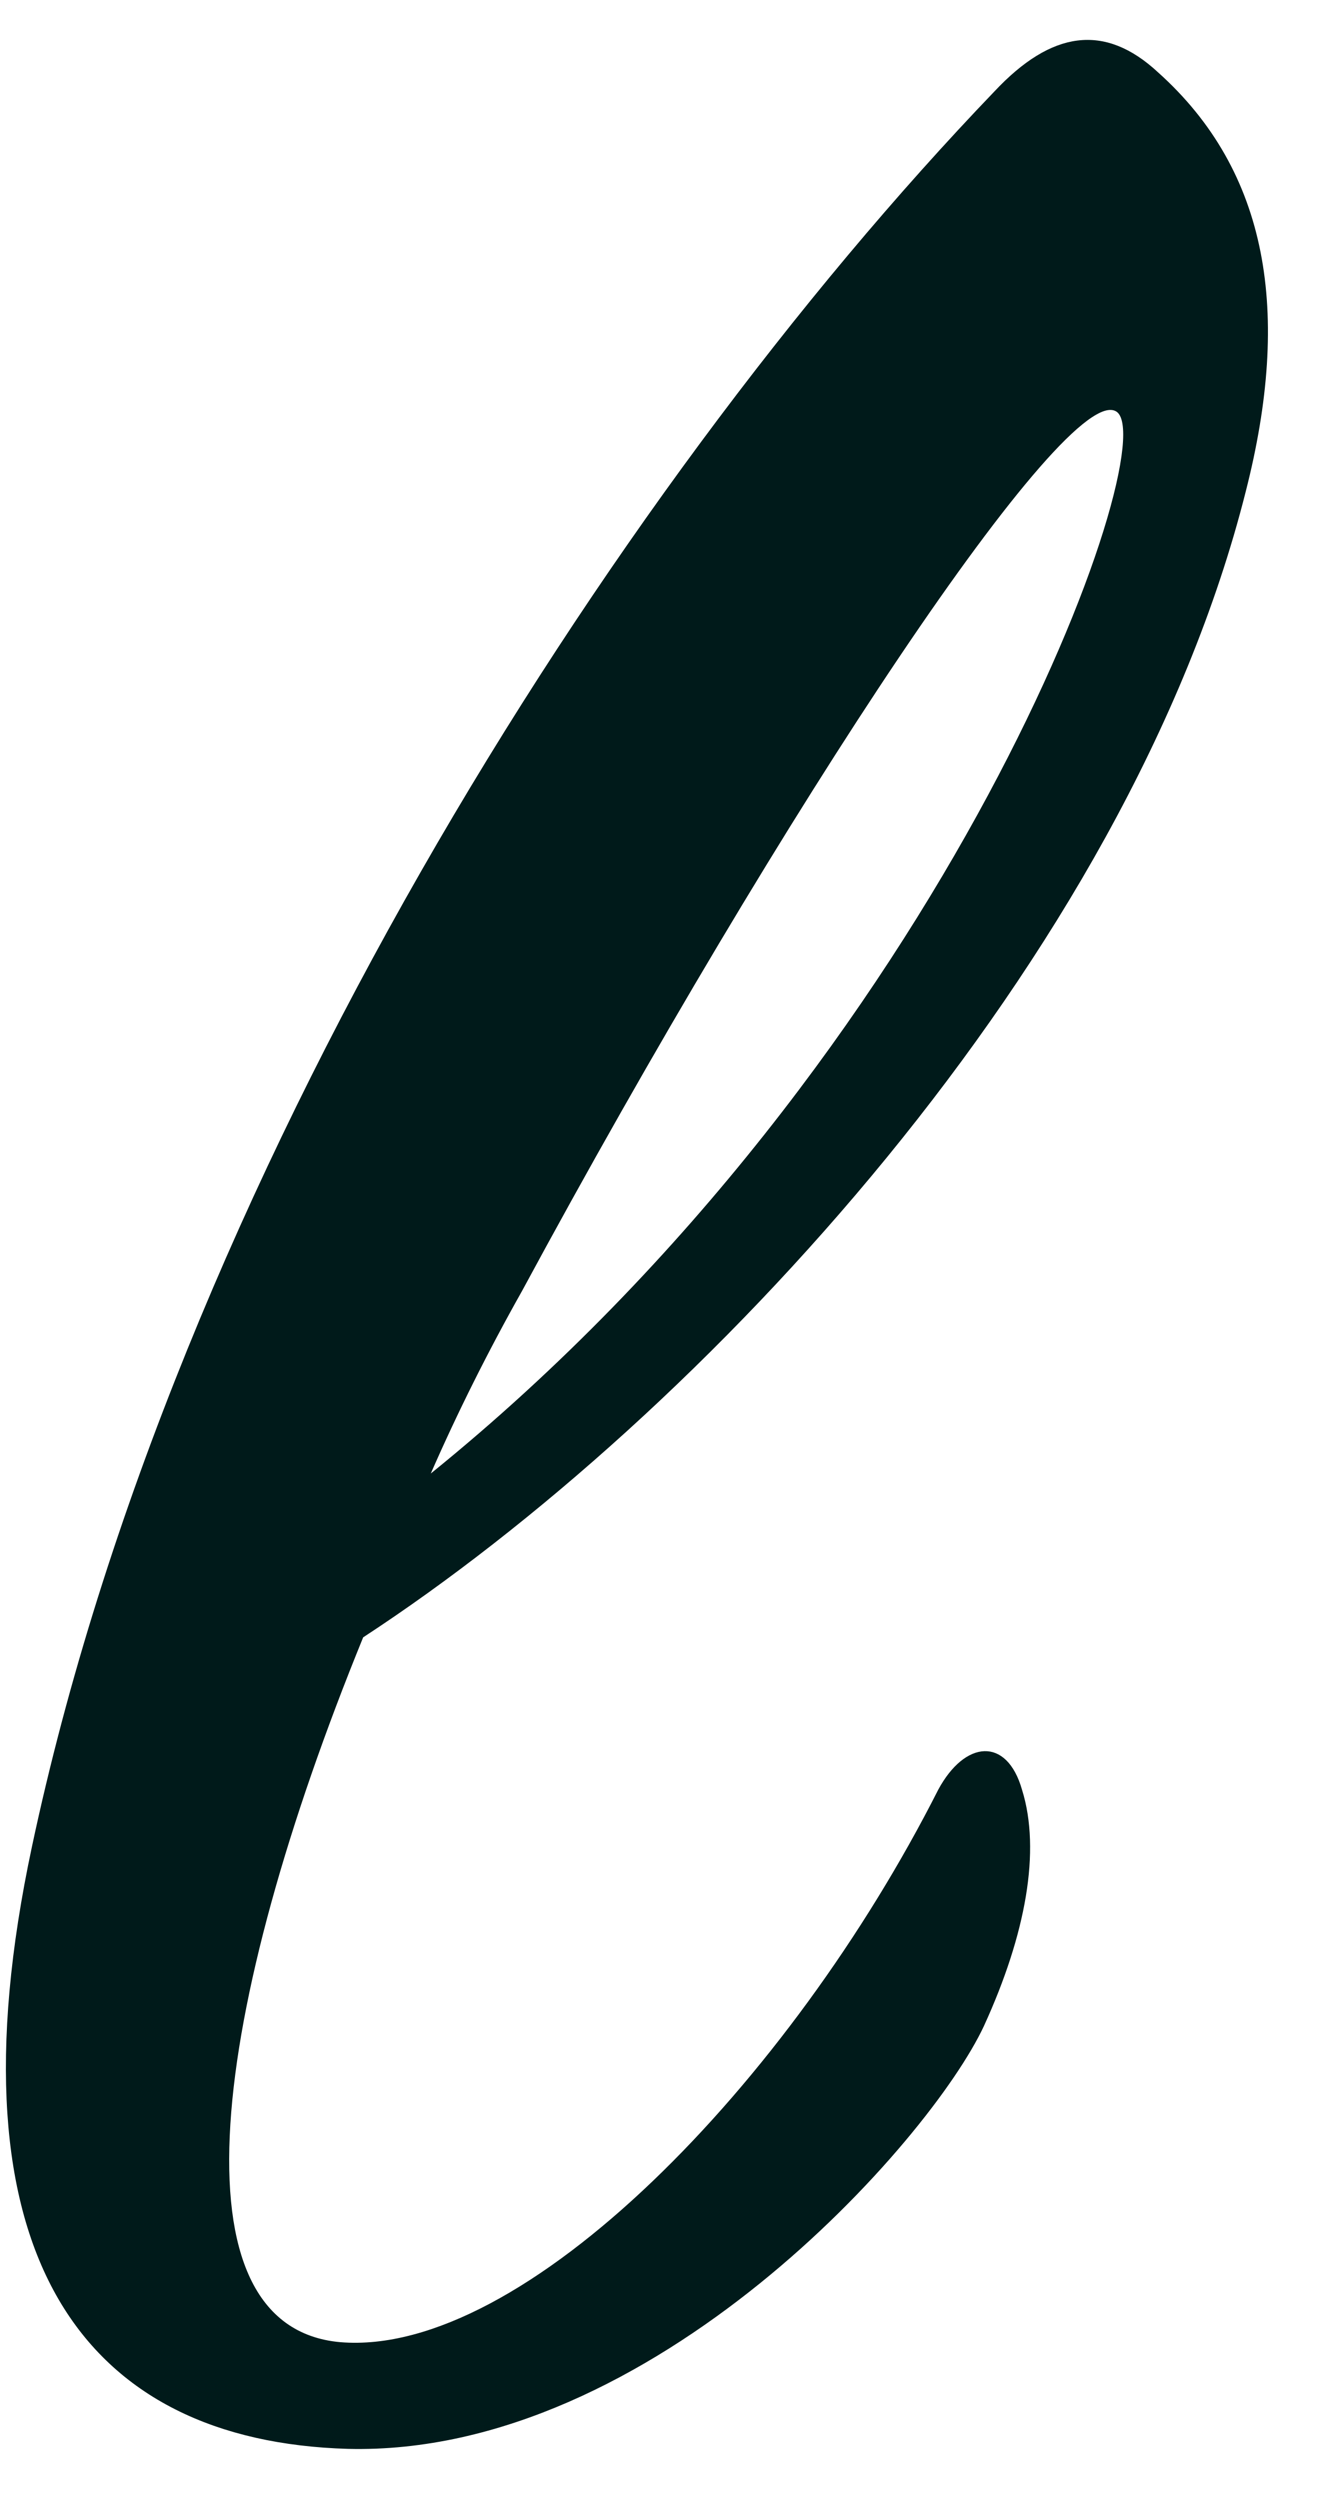 <svg width="18" height="34" viewBox="0 0 18 34" fill="none" xmlns="http://www.w3.org/2000/svg">
<path d="M4.63 31.852C7.118 32.059 10.744 28.329 12.765 24.339C13.128 23.666 13.698 23.614 13.905 24.339C14.164 25.168 13.957 26.308 13.387 27.552C12.662 29.106 8.879 33.406 4.734 33.303C1.159 33.199 -0.758 30.712 0.434 25.116C2.351 16.101 8.257 6.736 13.529 1.244C14.306 0.415 15.032 0.311 15.757 0.985C17.26 2.332 17.571 4.249 16.949 6.684C15.343 13.057 9.54 19.262 4.941 22.267C2.869 27.344 2.299 31.645 4.63 31.852ZM15.187 5.596C14.514 5.181 10.68 10.933 7.105 17.552C6.638 18.381 6.224 19.21 5.861 20.039C12.959 14.3 15.861 6.01 15.187 5.596Z" fill="#001A1A"/>
</svg>
